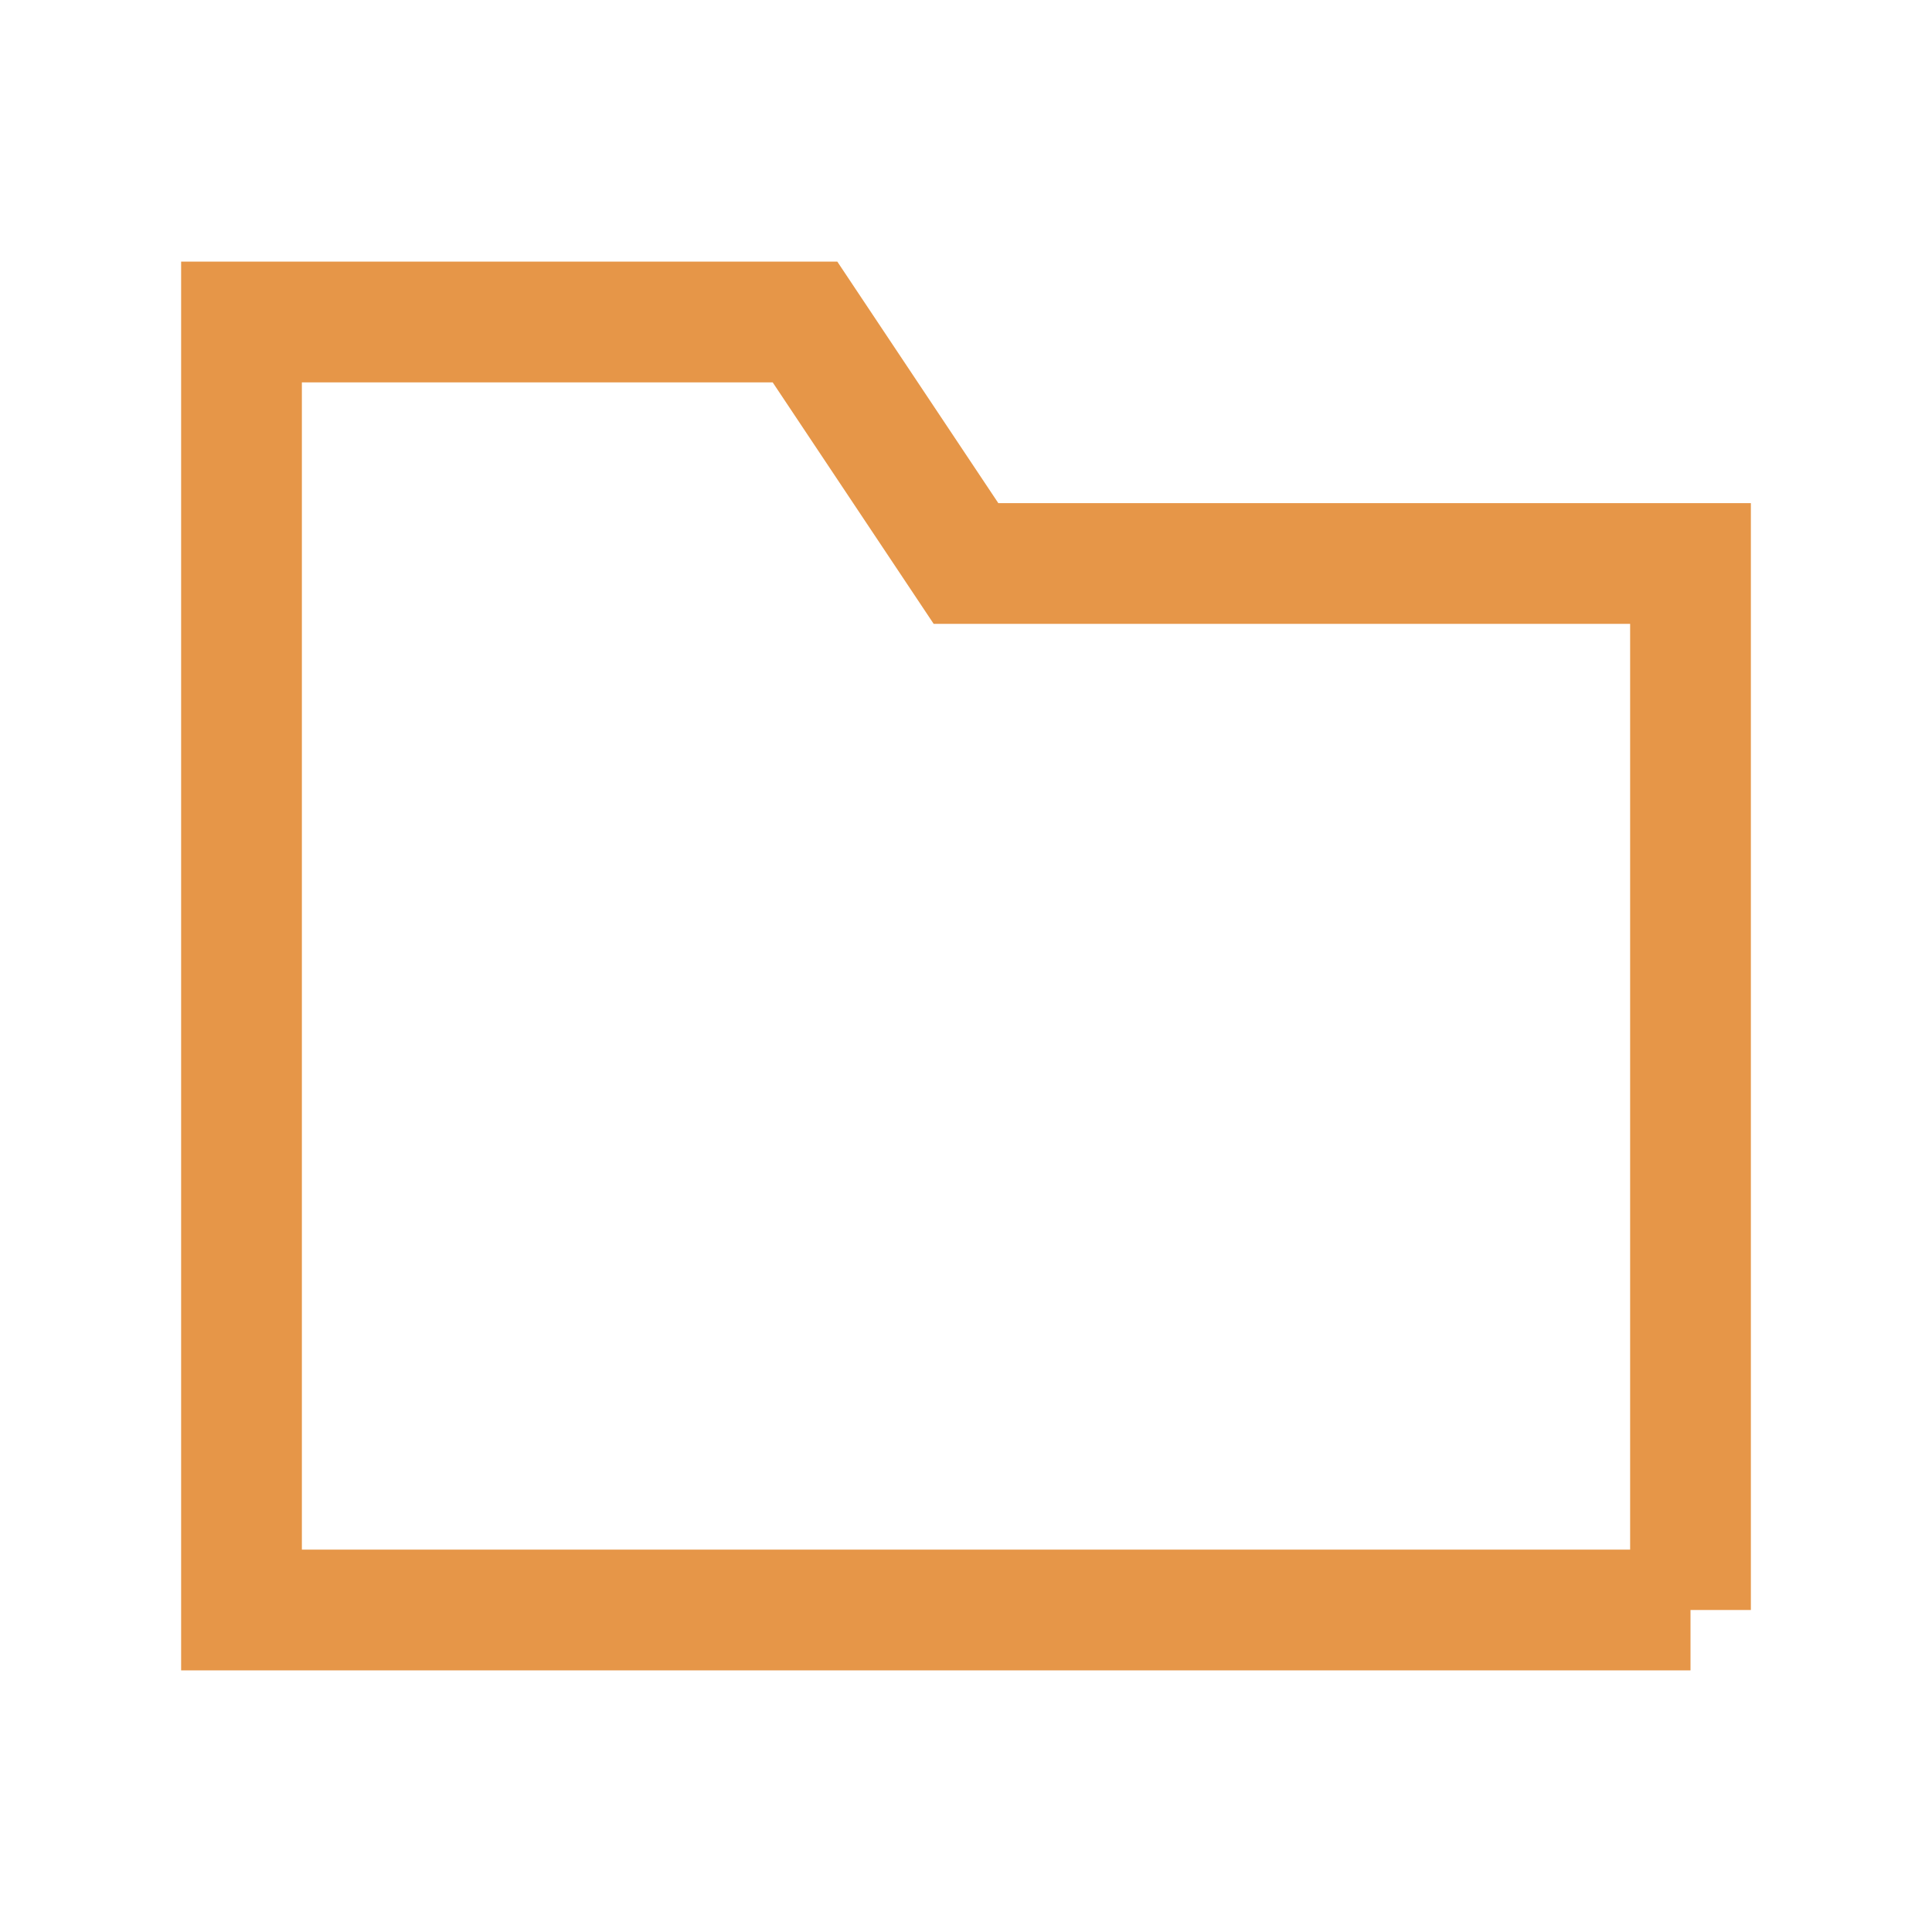 <svg xmlns="http://www.w3.org/2000/svg" class="rubicons folder" width="36" height="36" viewBox="0 0 24 24" stroke="rgb(230, 150, 72)" stroke-width="1.5" fill="none">
  <path d="M21 20H3V4h7l2 3h9v13z" stroke-linecap="round"></path>
</svg>
